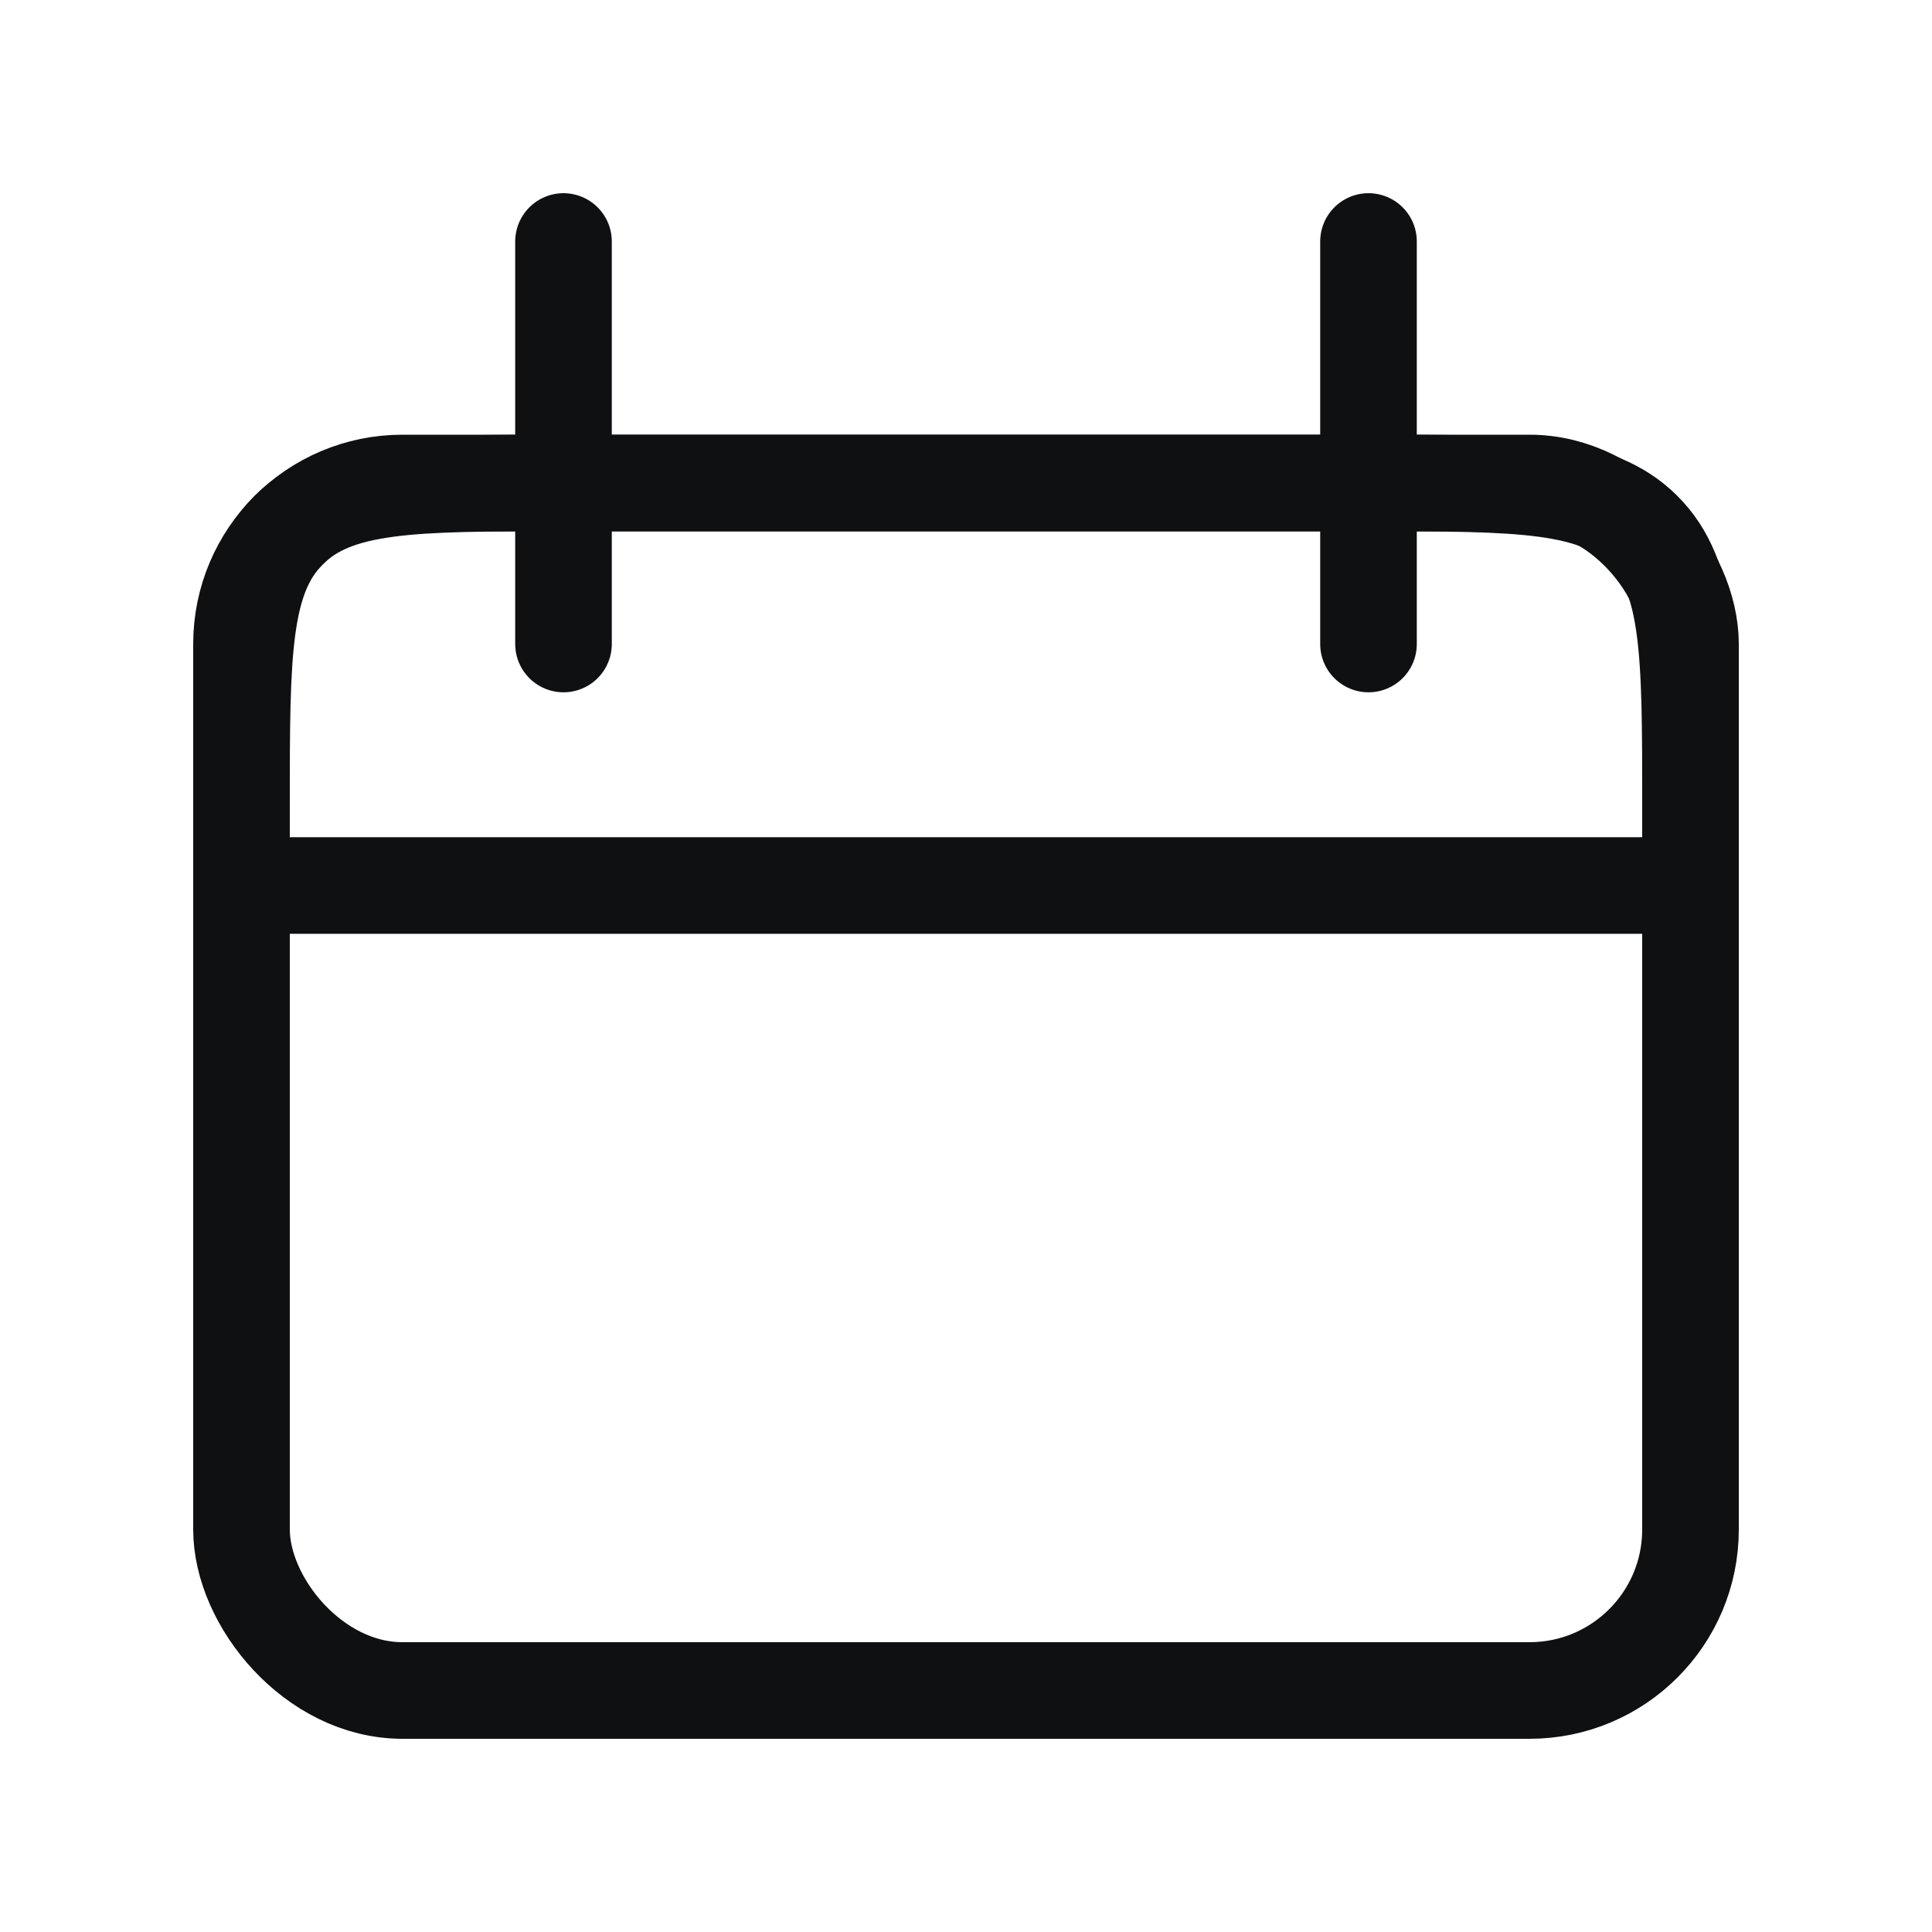 <svg width="24" height="24" viewBox="0 0 24 24" fill="none" xmlns="http://www.w3.org/2000/svg">
<path d="M3 10C3 8.114 3 7.172 3.586 6.586C4.172 6 5.114 6 7 6H17C18.886 6 19.828 6 20.414 6.586C21 7.172 21 8.114 21 10V11H3V10Z" stroke="#0E1012" stroke-width="1.2"/>
<rect x="3" y="6" width="18" height="15" rx="2" stroke="#0E1012" stroke-width="1.2"/>
<path d="M7 3L7 8" stroke="#0E1012" stroke-width="1.2" stroke-linecap="round"/>
<path d="M17 3L17 8" stroke="#0E1012" stroke-width="1.2" stroke-linecap="round"/>
</svg>
